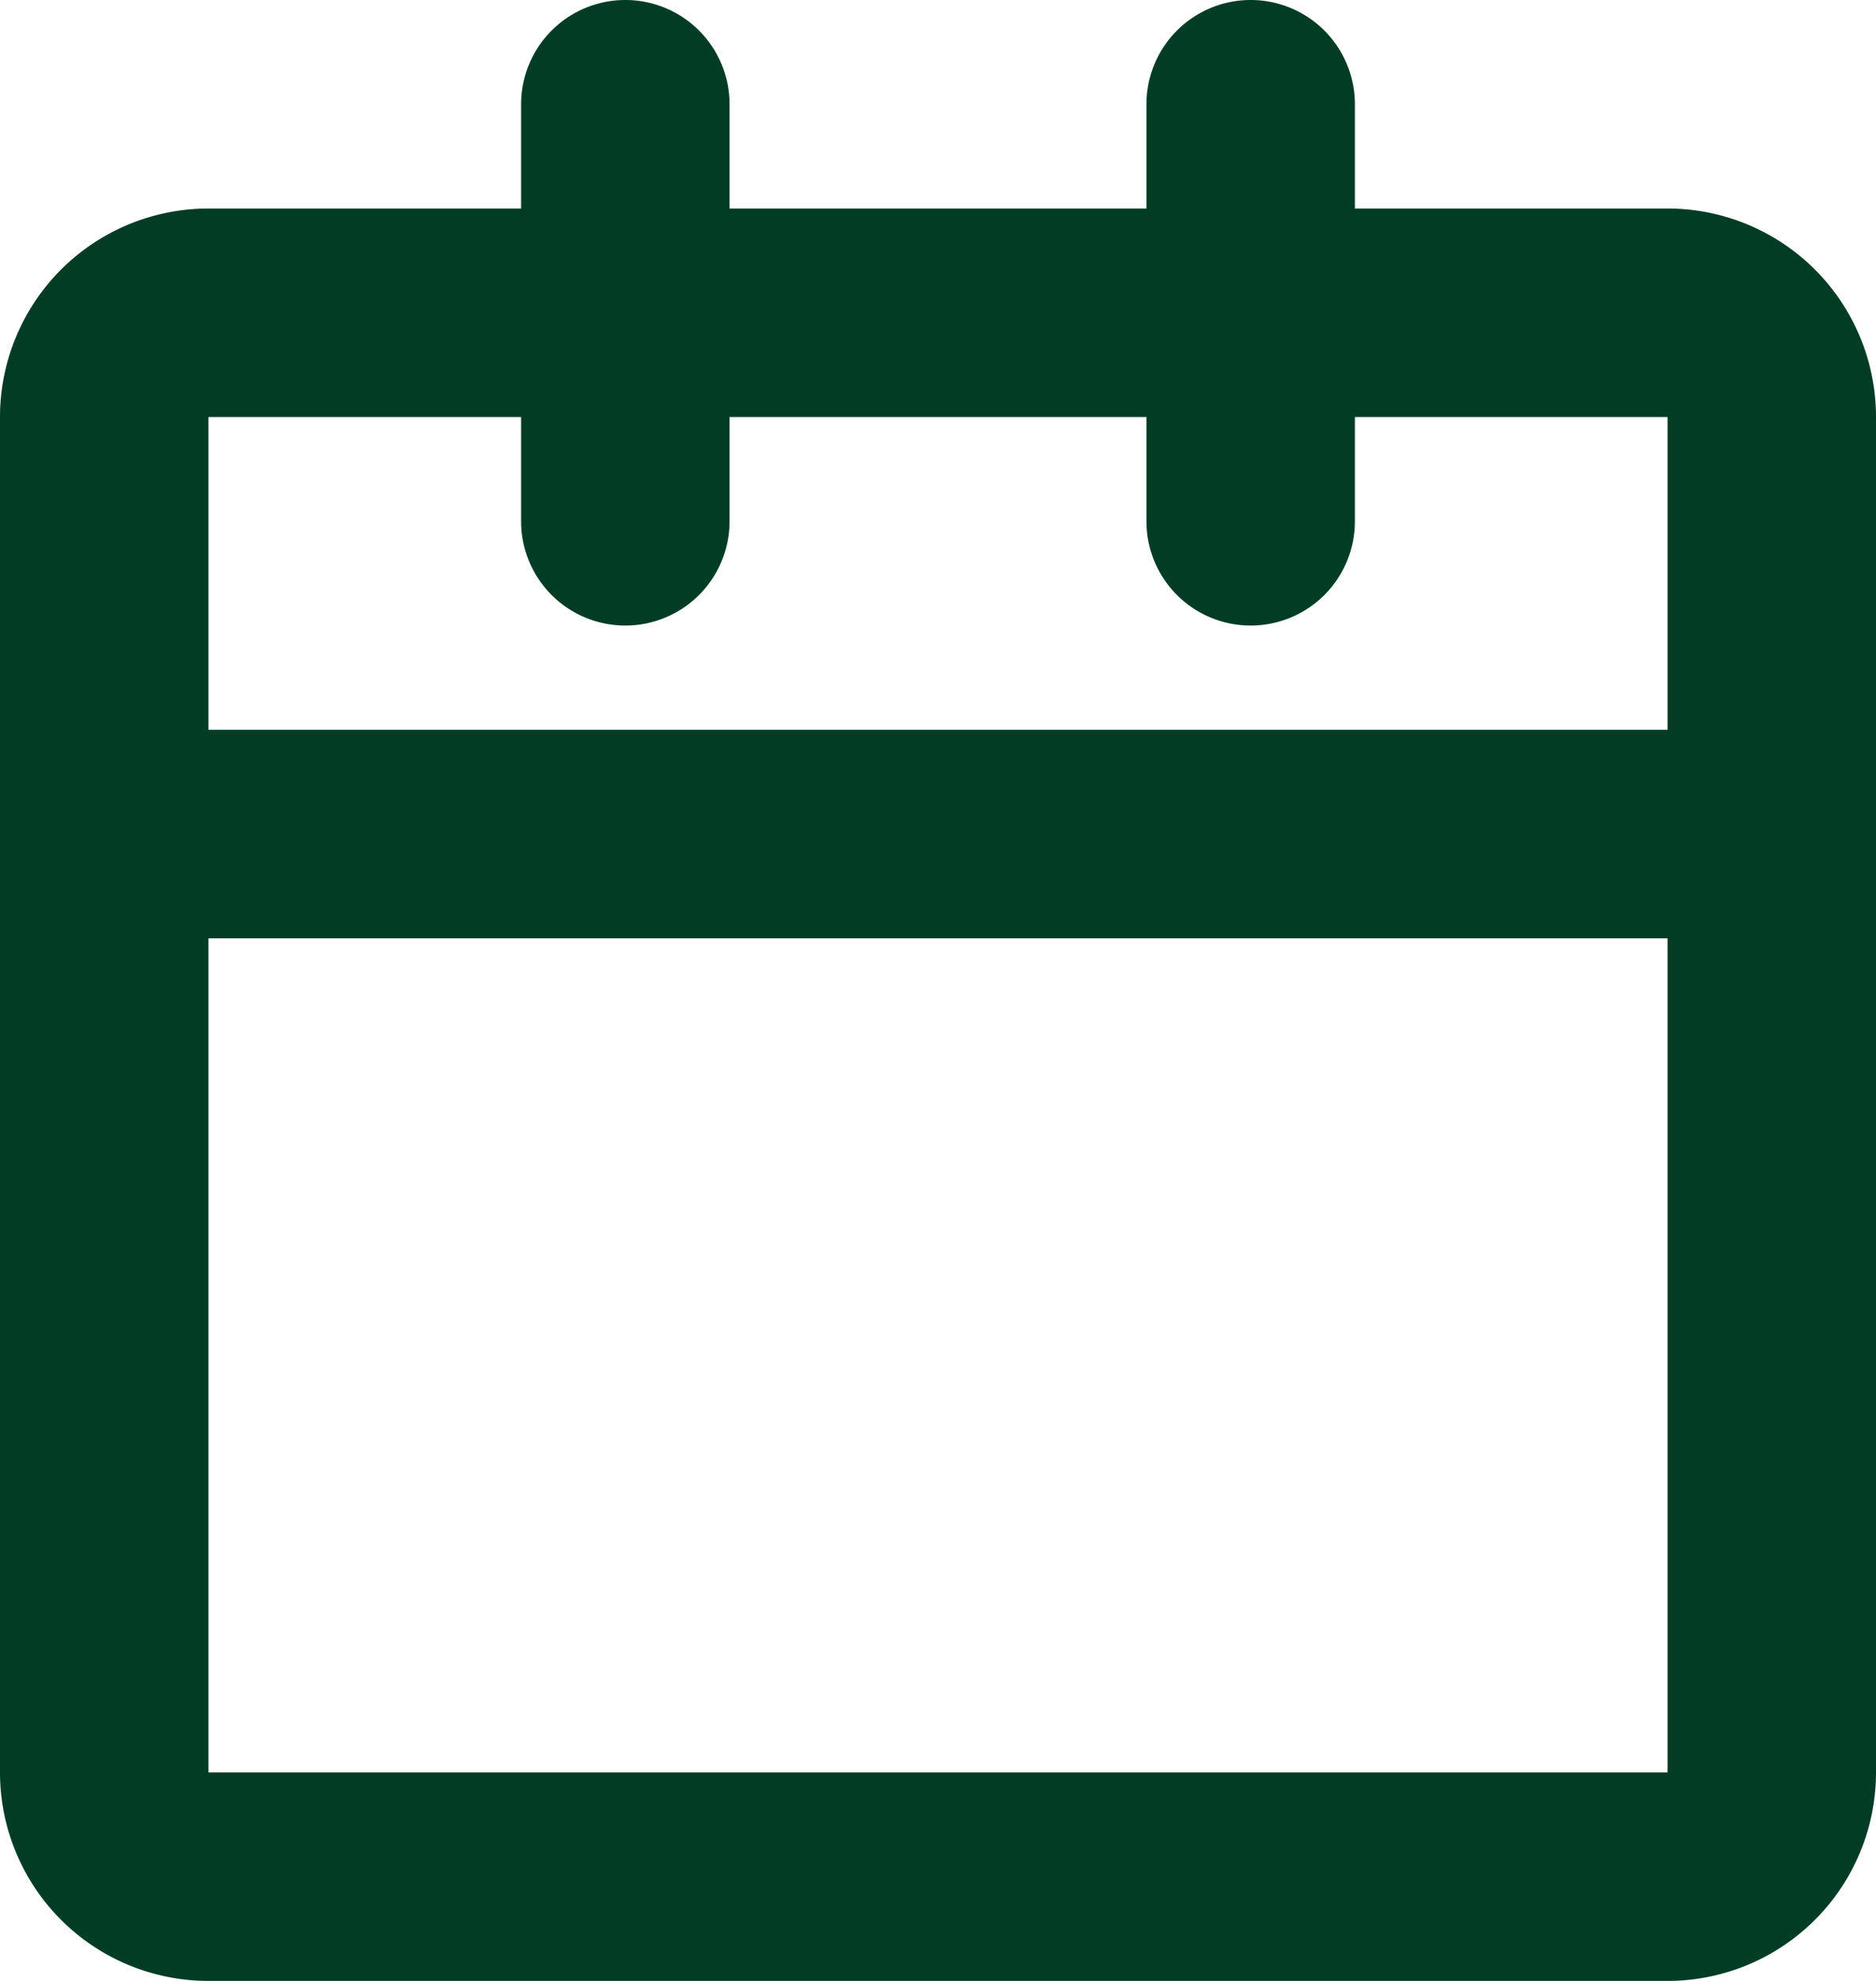<svg xmlns="http://www.w3.org/2000/svg" width="18" height="19" viewBox="0 0 18 19">
  <path id="calendar" d="M9,2a1,1,0,0,1,1,1V4h4V3a1,1,0,0,1,2,0V4h3a2,2,0,0,1,2,2V19a2,2,0,0,1-2,2H5a2,2,0,0,1-2-2V6A2,2,0,0,1,5,4H8V3A1,1,0,0,1,9,2ZM8,6H5V9H19V6H16V7a1,1,0,0,1-2,0V6H10V7A1,1,0,0,1,8,7Zm11,5H5v8H19Z" transform="translate(-3 -2)" fill="#013c25"/>
</svg>

